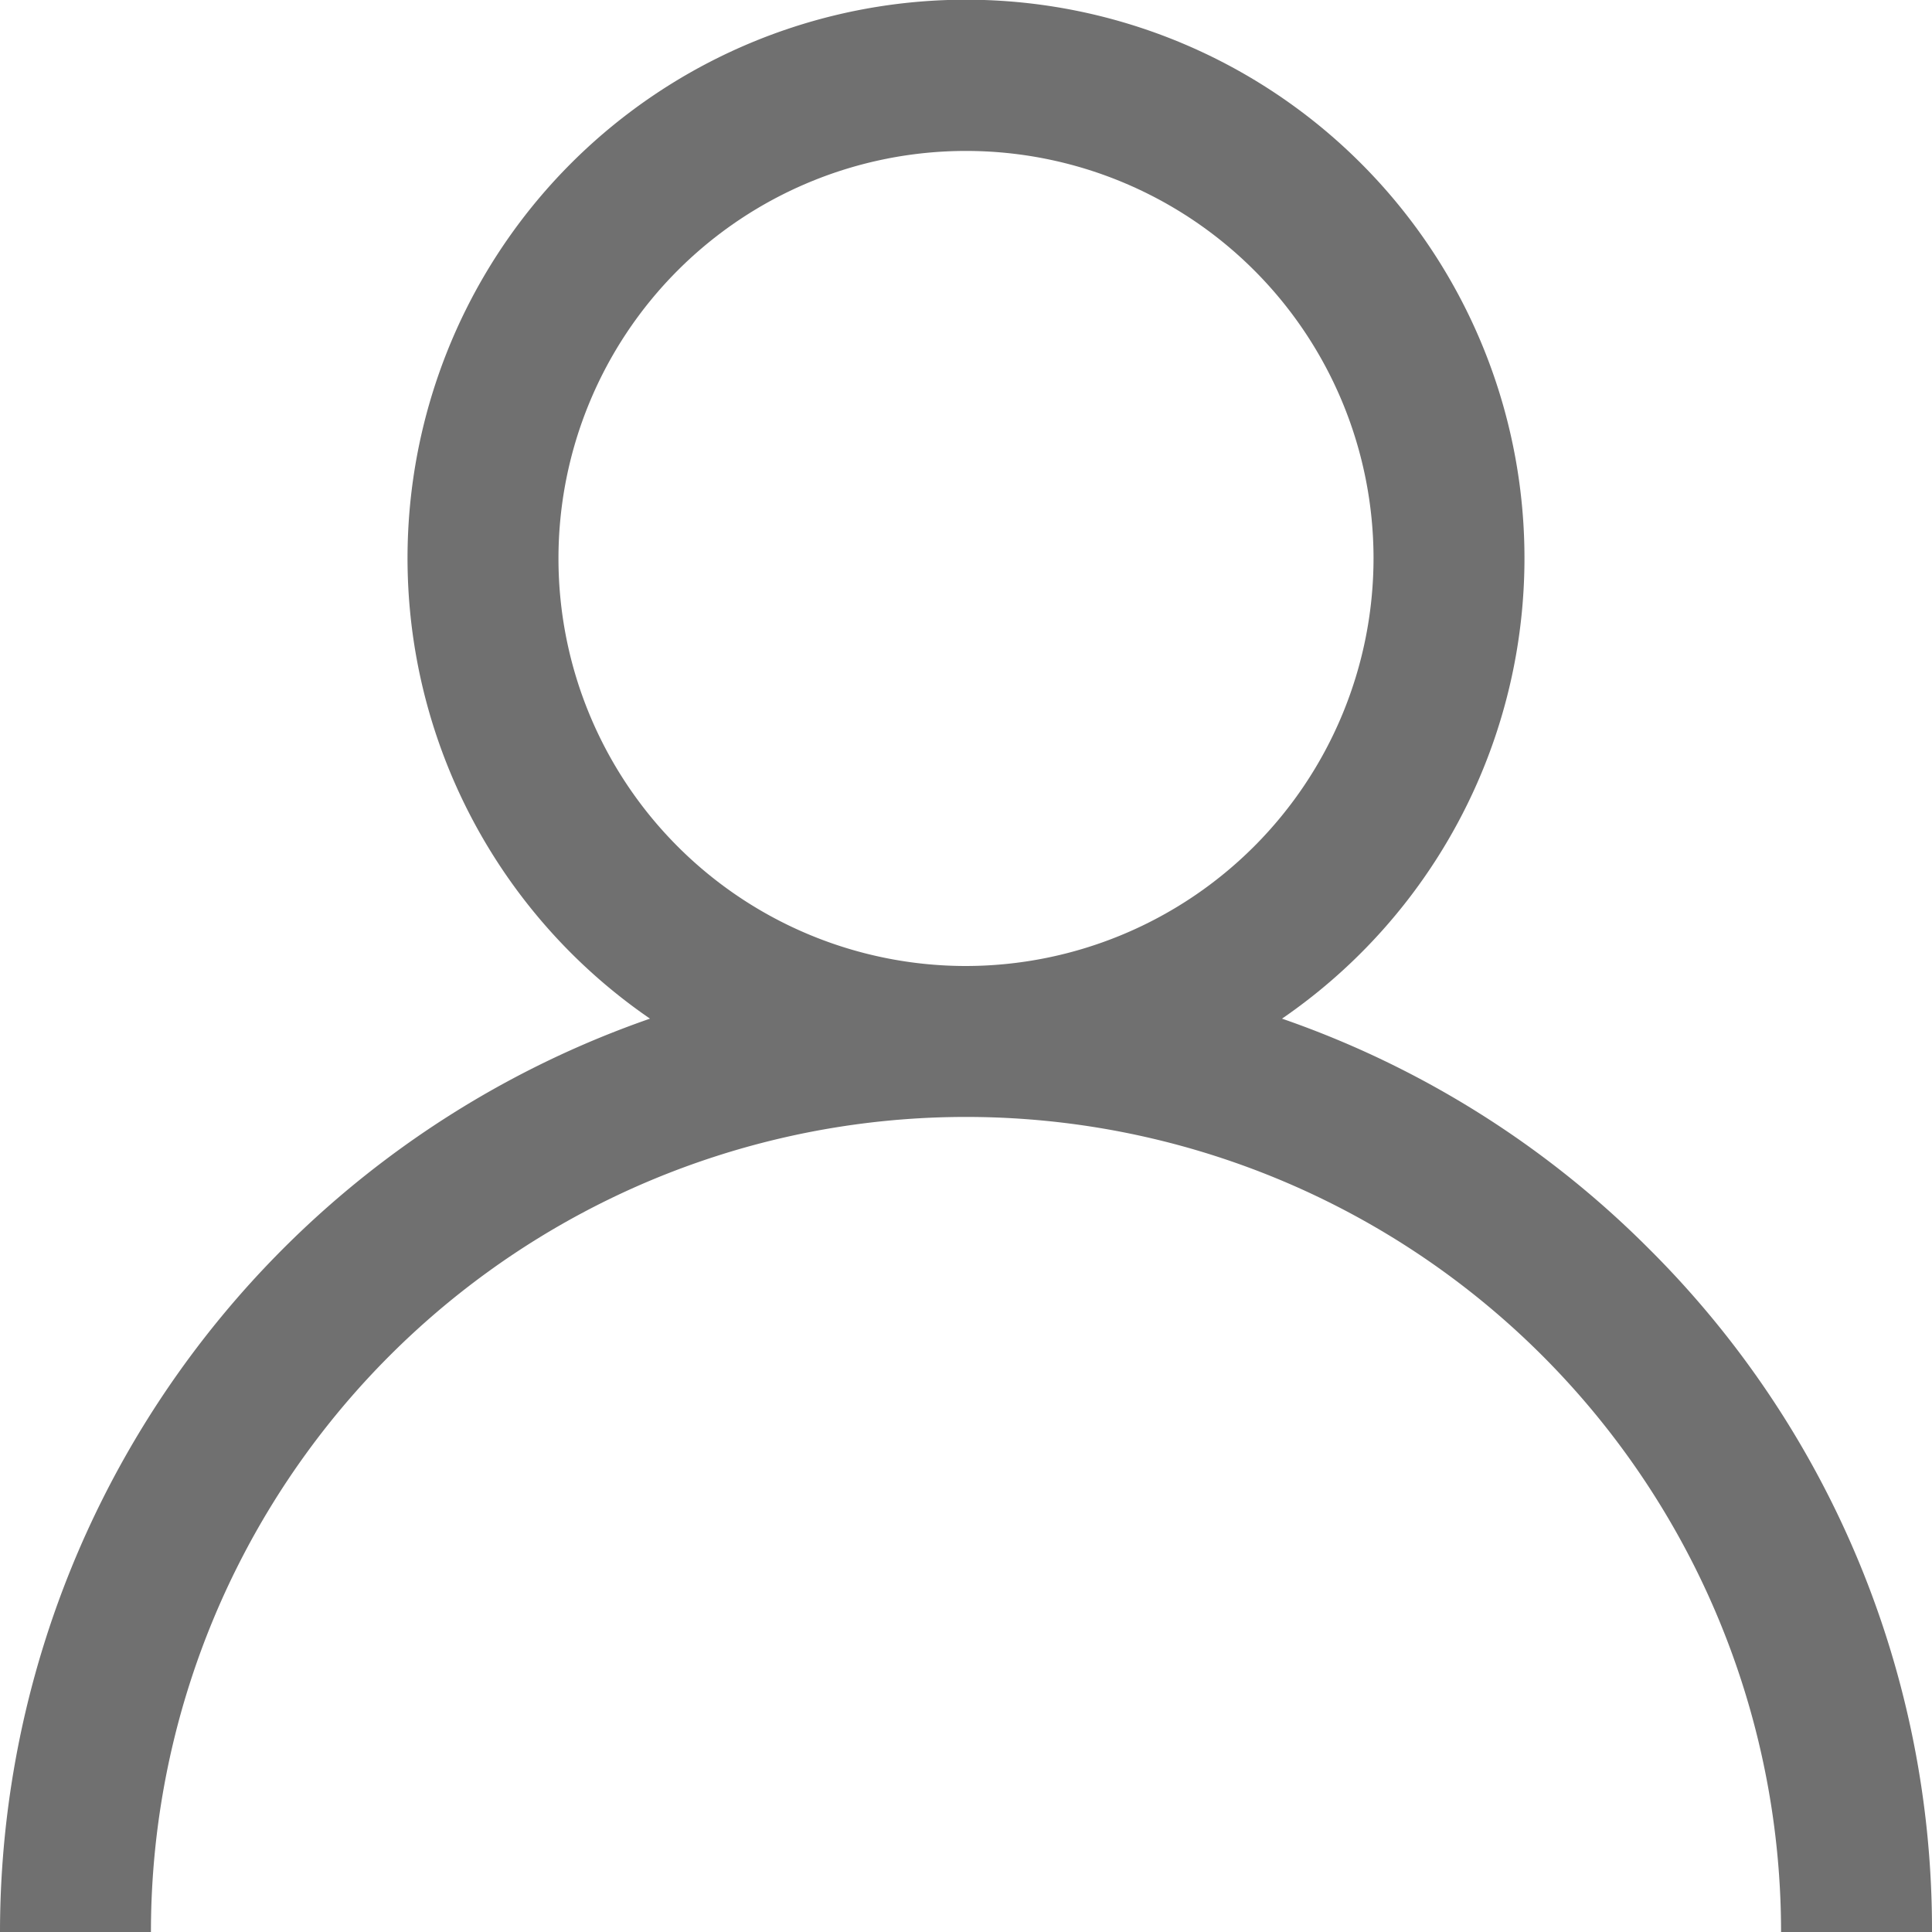 <svg id="Group_193" data-name="Group 193" xmlns="http://www.w3.org/2000/svg" width="16" height="16" viewBox="0 0 16 16">
  <path id="Path_268" data-name="Path 268" d="M13.657,10.343a7.969,7.969,0,0,0-3.04-1.907,4.625,4.625,0,1,0-5.234,0A8.013,8.013,0,0,0,0,16H1.25a6.75,6.75,0,1,1,13.5,0H16A7.948,7.948,0,0,0,13.657,10.343ZM8,8a3.375,3.375,0,1,1,3.375-3.375A3.379,3.379,0,0,1,8,8Z" transform="translate(0)" fill="#707070"/>
</svg>
